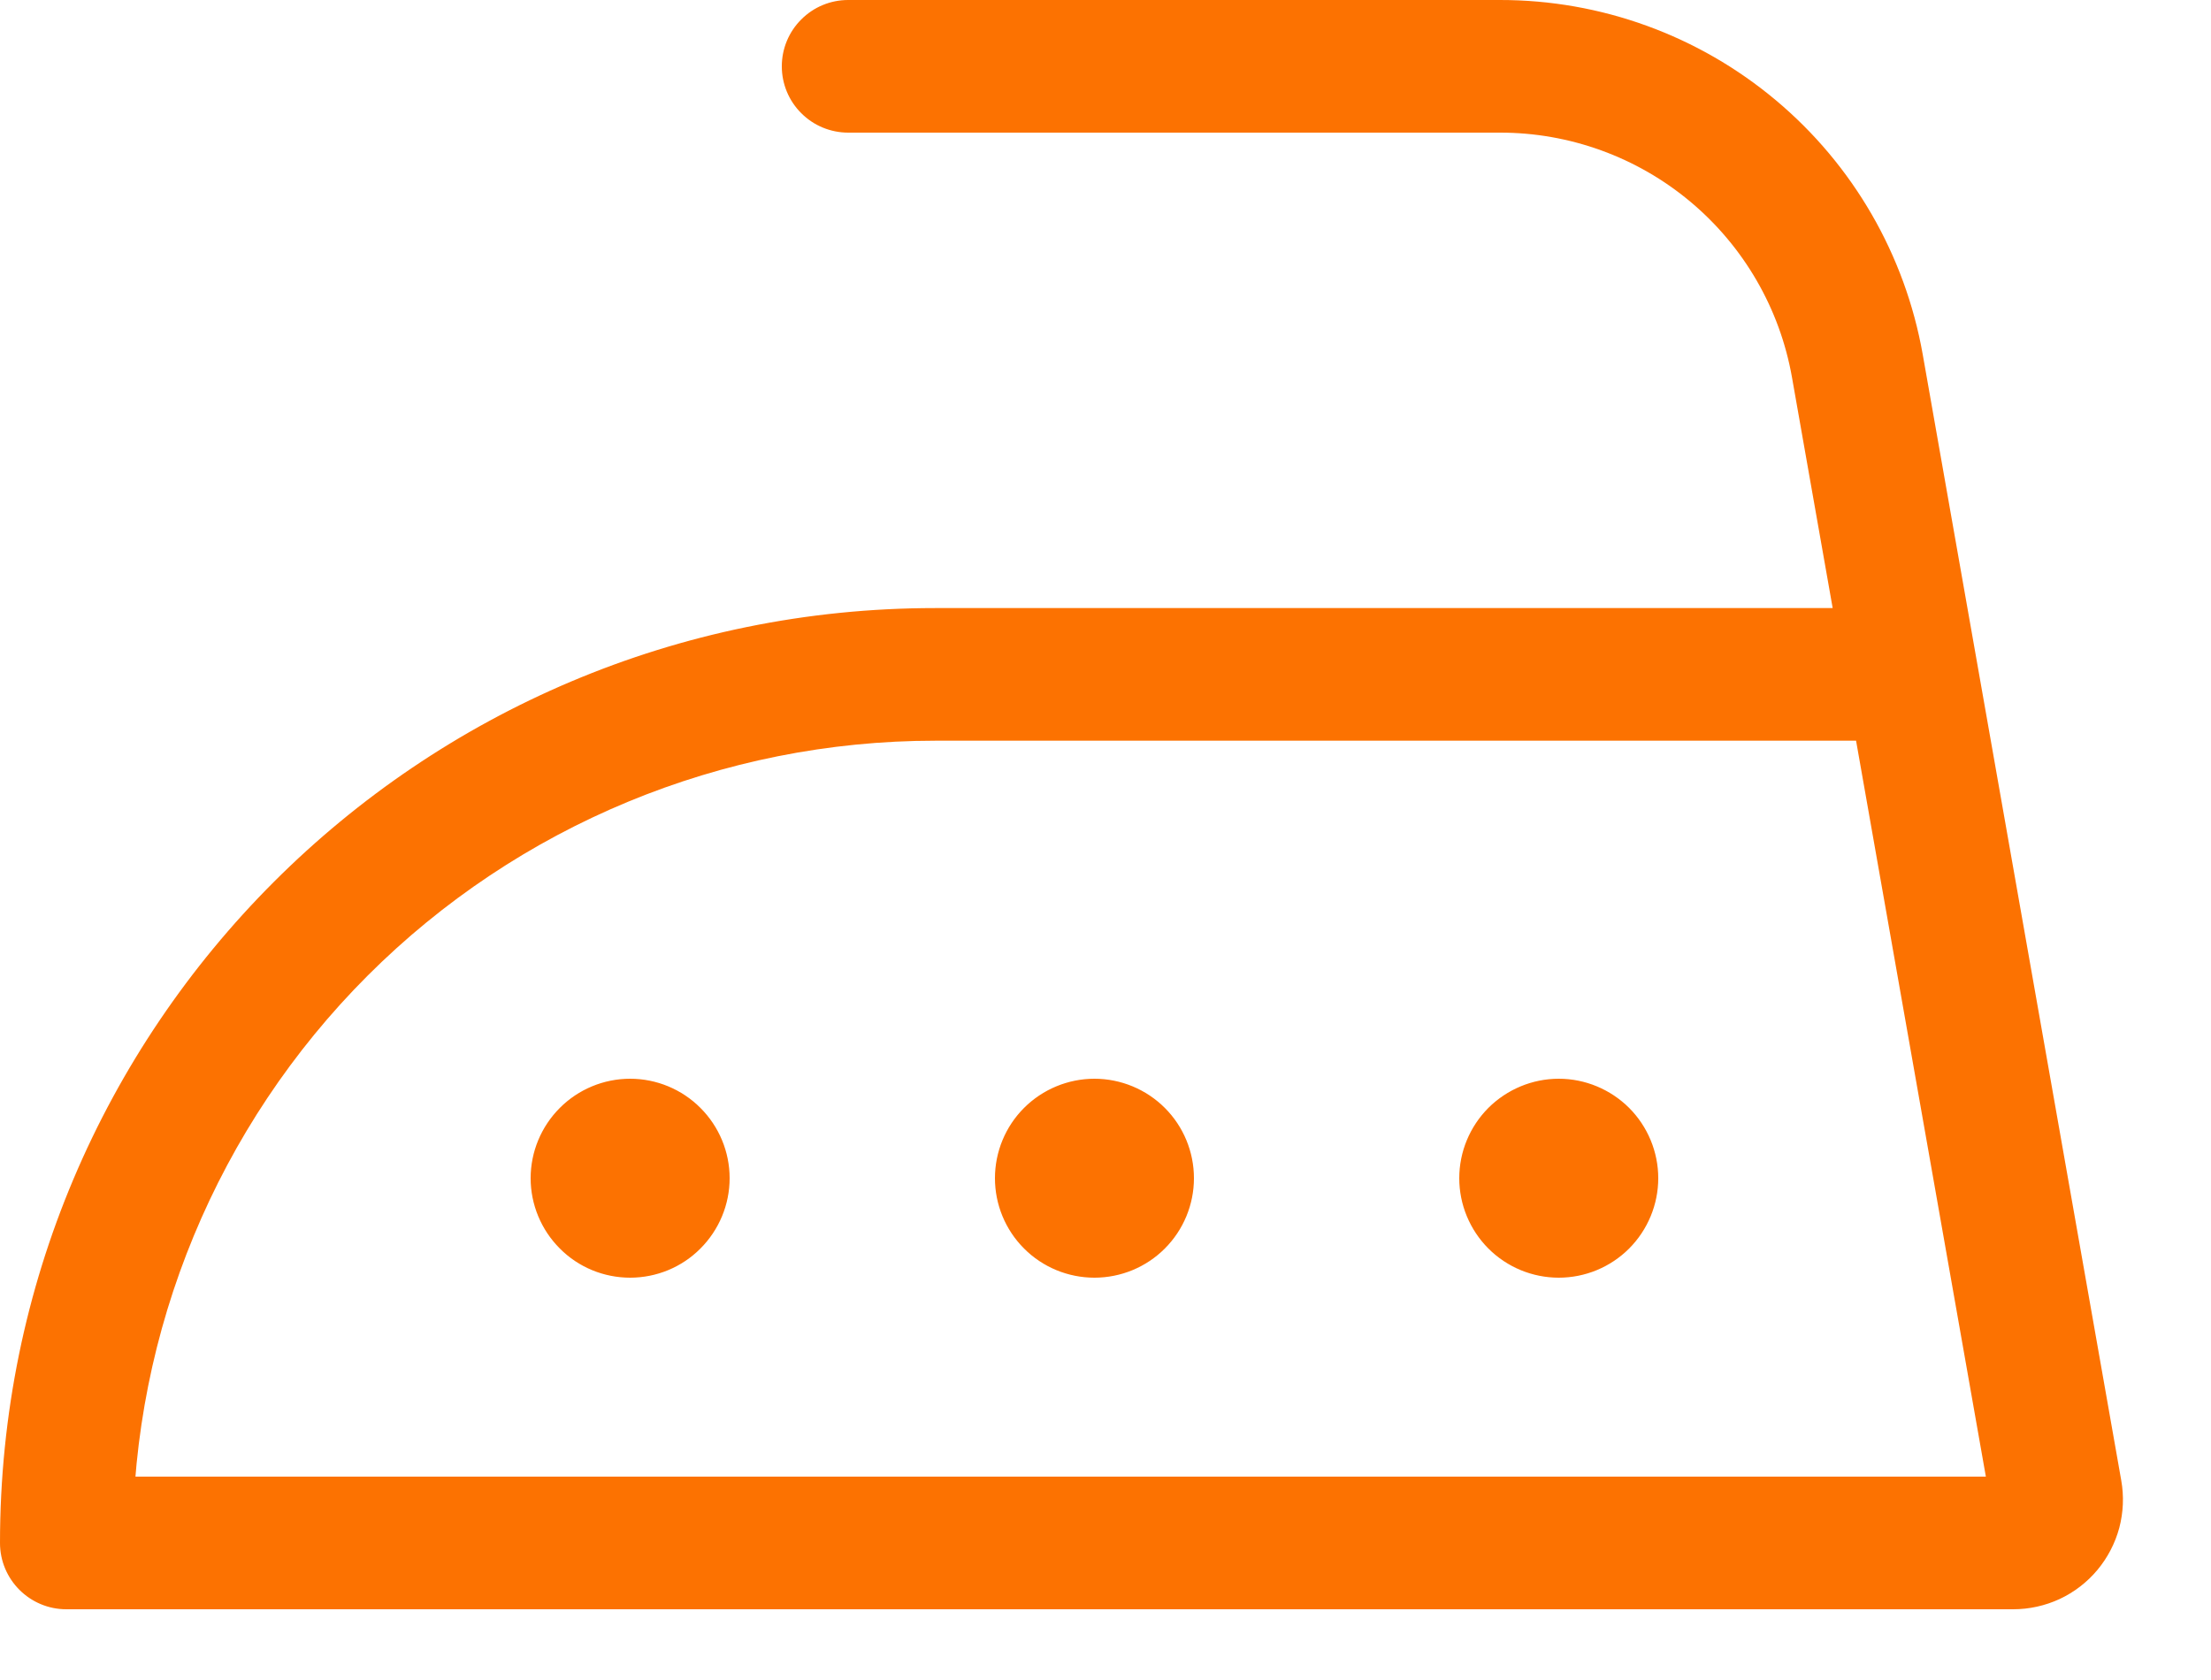 <svg width="25" height="19" viewBox="0 0 25 19" fill="none" xmlns="http://www.w3.org/2000/svg">
<path d="M9.591 1.5H16.959C17.747 1.499 18.51 1.776 19.114 2.282C19.718 2.788 20.125 3.491 20.262 4.267L22.508 17.004C22.502 16.967 22.503 16.928 22.513 16.892C22.523 16.855 22.541 16.821 22.566 16.792C22.59 16.763 22.621 16.74 22.655 16.724C22.69 16.708 22.727 16.7 22.765 16.7H0.75L1.5 17.45C1.5 15.044 2.456 12.736 4.157 11.034C5.859 9.333 8.167 8.377 10.573 8.377H21.611C21.81 8.377 22.001 8.298 22.141 8.157C22.282 8.017 22.361 7.826 22.361 7.627C22.361 7.428 22.282 7.237 22.141 7.097C22.001 6.956 21.81 6.877 21.611 6.877H10.574H10.573C4.733 6.877 0 11.611 0 17.45C0 17.864 0.336 18.2 0.75 18.2H22.764C22.945 18.2 23.125 18.16 23.289 18.084C23.453 18.007 23.599 17.895 23.715 17.756C23.831 17.617 23.916 17.454 23.963 17.279C24.009 17.104 24.017 16.921 23.985 16.742L21.74 4.006C21.541 2.883 20.953 1.865 20.079 1.133C19.205 0.4 18.101 -0.001 16.96 1.65177e-06H9.59C9.391 1.65597e-06 9.2 0.079 9.06 0.22C8.919 0.36 8.84 0.551 8.84 0.75C8.84 0.949 8.919 1.14 9.06 1.28C9.2 1.421 9.392 1.5 9.591 1.5ZM7.125 13.7C7.026 13.7 6.93 13.661 6.86 13.59C6.79 13.52 6.75 13.425 6.75 13.325C6.75 13.226 6.79 13.13 6.86 13.06C6.93 12.989 7.026 12.95 7.125 12.95C7.224 12.95 7.32 12.989 7.39 13.06C7.46 13.13 7.5 13.226 7.5 13.325C7.5 13.425 7.46 13.52 7.39 13.59C7.32 13.661 7.224 13.7 7.125 13.7C7.324 13.7 7.515 13.621 7.655 13.48C7.796 13.34 7.875 13.149 7.875 12.95C7.875 12.751 7.796 12.56 7.655 12.42C7.515 12.279 7.324 12.2 7.125 12.2C6.827 12.2 6.54 12.319 6.33 12.53C6.119 12.741 6 13.027 6 13.325C6 13.623 6.119 13.909 6.33 14.12C6.54 14.332 6.827 14.45 7.125 14.45C7.423 14.45 7.71 14.332 7.92 14.12C8.131 13.909 8.25 13.623 8.25 13.325C8.25 13.027 8.131 12.741 7.92 12.53C7.71 12.319 7.423 12.2 7.125 12.2C6.926 12.2 6.735 12.279 6.595 12.42C6.454 12.56 6.375 12.751 6.375 12.95C6.375 13.149 6.454 13.34 6.595 13.48C6.735 13.621 6.926 13.7 7.125 13.7ZM12.375 13.7C12.275 13.7 12.18 13.661 12.11 13.59C12.04 13.52 12 13.425 12 13.325C12 13.226 12.04 13.13 12.11 13.06C12.18 12.989 12.275 12.95 12.375 12.95C12.475 12.95 12.57 12.989 12.64 13.06C12.71 13.13 12.75 13.226 12.75 13.325C12.75 13.425 12.71 13.52 12.64 13.59C12.57 13.661 12.475 13.7 12.375 13.7C12.574 13.7 12.765 13.621 12.905 13.48C13.046 13.34 13.125 13.149 13.125 12.95C13.125 12.751 13.046 12.56 12.905 12.42C12.765 12.279 12.574 12.2 12.375 12.2C12.077 12.2 11.79 12.319 11.579 12.53C11.368 12.741 11.25 13.027 11.25 13.325C11.25 13.623 11.368 13.909 11.579 14.12C11.79 14.332 12.077 14.45 12.375 14.45C12.673 14.45 12.96 14.332 13.171 14.12C13.382 13.909 13.5 13.623 13.5 13.325C13.5 13.027 13.382 12.741 13.171 12.53C12.96 12.319 12.673 12.2 12.375 12.2C12.176 12.2 11.985 12.279 11.845 12.42C11.704 12.56 11.625 12.751 11.625 12.95C11.625 13.149 11.704 13.34 11.845 13.48C11.985 13.621 12.176 13.7 12.375 13.7ZM17.625 13.7C17.526 13.7 17.43 13.661 17.36 13.59C17.29 13.52 17.25 13.425 17.25 13.325C17.25 13.226 17.29 13.13 17.36 13.06C17.43 12.989 17.526 12.95 17.625 12.95C17.724 12.95 17.82 12.989 17.89 13.06C17.96 13.13 18 13.226 18 13.325C18 13.425 17.96 13.52 17.89 13.59C17.82 13.661 17.724 13.7 17.625 13.7C17.824 13.7 18.015 13.621 18.155 13.48C18.296 13.34 18.375 13.149 18.375 12.95C18.375 12.751 18.296 12.56 18.155 12.42C18.015 12.279 17.824 12.2 17.625 12.2C17.327 12.2 17.041 12.319 16.829 12.53C16.619 12.741 16.5 13.027 16.5 13.325C16.5 13.623 16.619 13.909 16.829 14.12C17.041 14.332 17.327 14.45 17.625 14.45C17.923 14.45 18.209 14.332 18.421 14.12C18.631 13.909 18.75 13.623 18.75 13.325C18.75 13.027 18.631 12.741 18.421 12.53C18.209 12.319 17.923 12.2 17.625 12.2C17.426 12.2 17.235 12.279 17.095 12.42C16.954 12.56 16.875 12.751 16.875 12.95C16.875 13.149 16.954 13.34 17.095 13.48C17.235 13.621 17.426 13.7 17.625 13.7Z" fill="#FC7201"/>
</svg>
